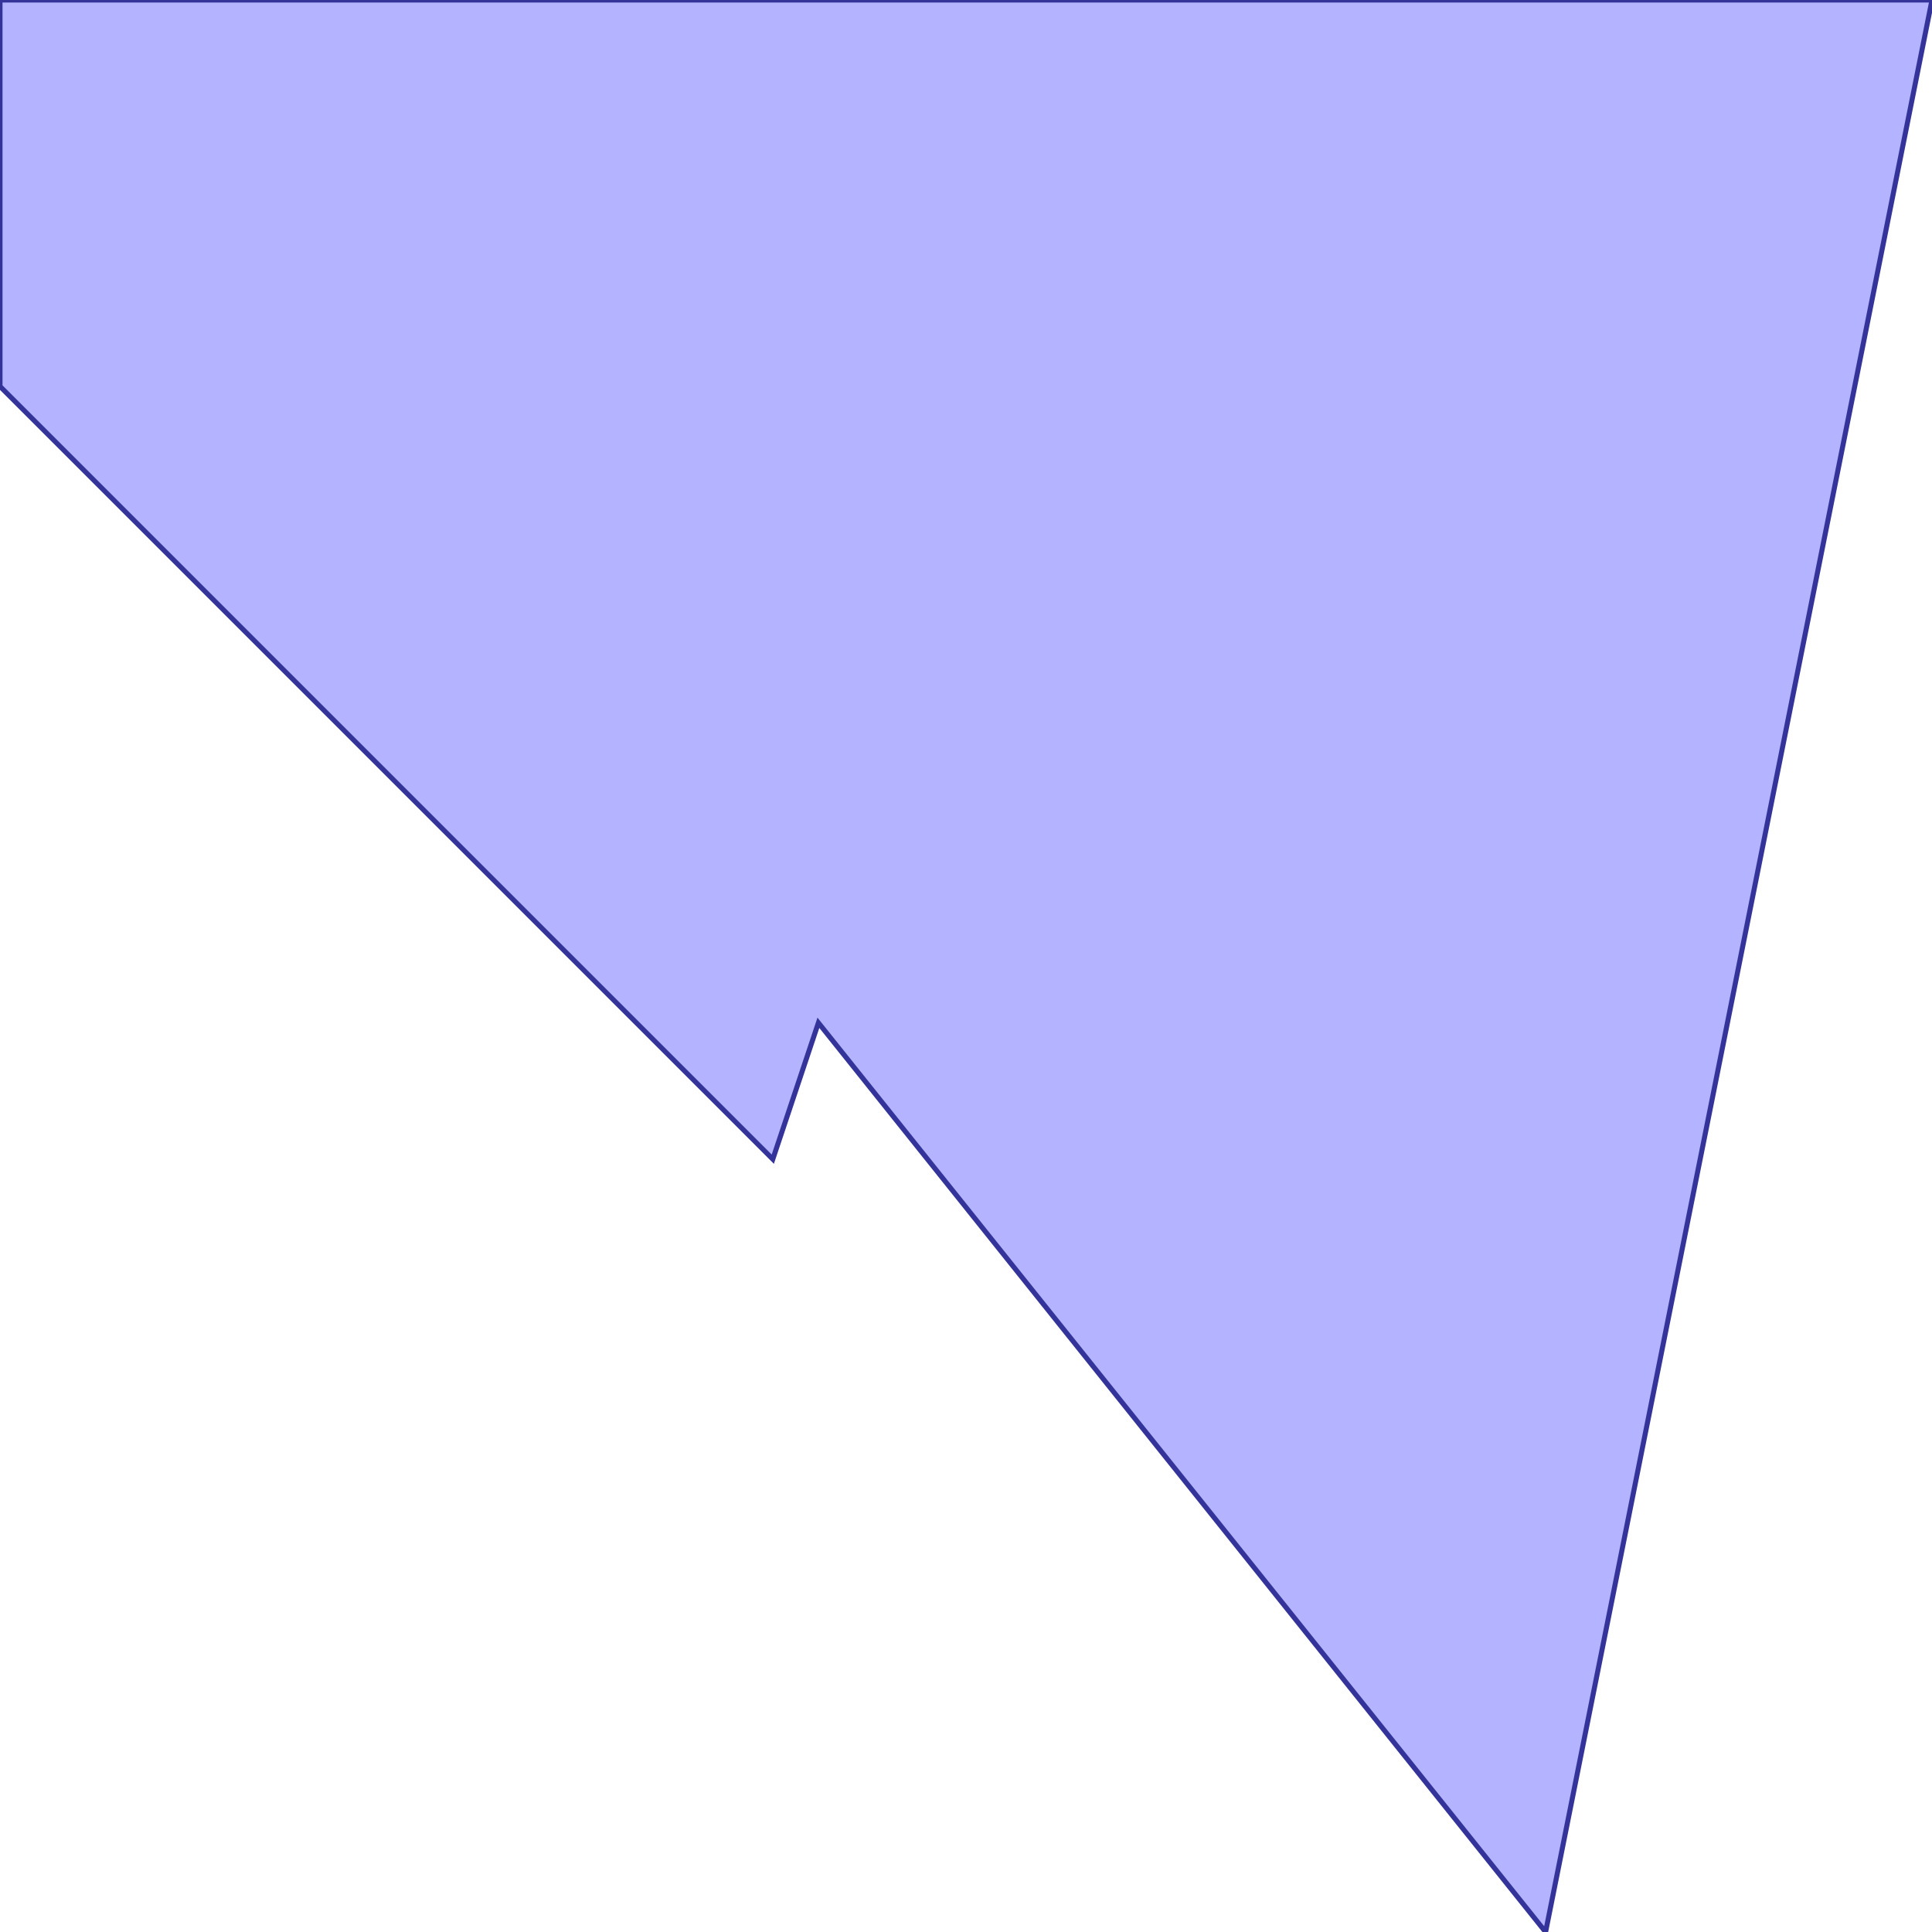 <?xml version="1.0" standalone="no"?>
<!DOCTYPE svg PUBLIC "-//W3C//DTD SVG 1.1//EN"
"http://www.w3.org/Graphics/SVG/1.1/DTD/svg11.dtd">
<svg  version="1.1" xmlns="http://www.w3.org/2000/svg" xmlns:xlink="http://www.w3.org/1999/xlink" viewBox="0 0 5 5">
<g title="A + B (CGAL EPECK)" fill-rule="evenodd">
<path d="M 2.118,2.647 L 4.0,5.0 L 5.0,0 L 0,0 L 0,1.0 L 2.0,3.0 L 2.118,2.647 z" style="fill-opacity:0.3;fill:rgb(0,0,255);stroke:rgb(51,51,153);stroke-width:0.013" />
</g></svg>